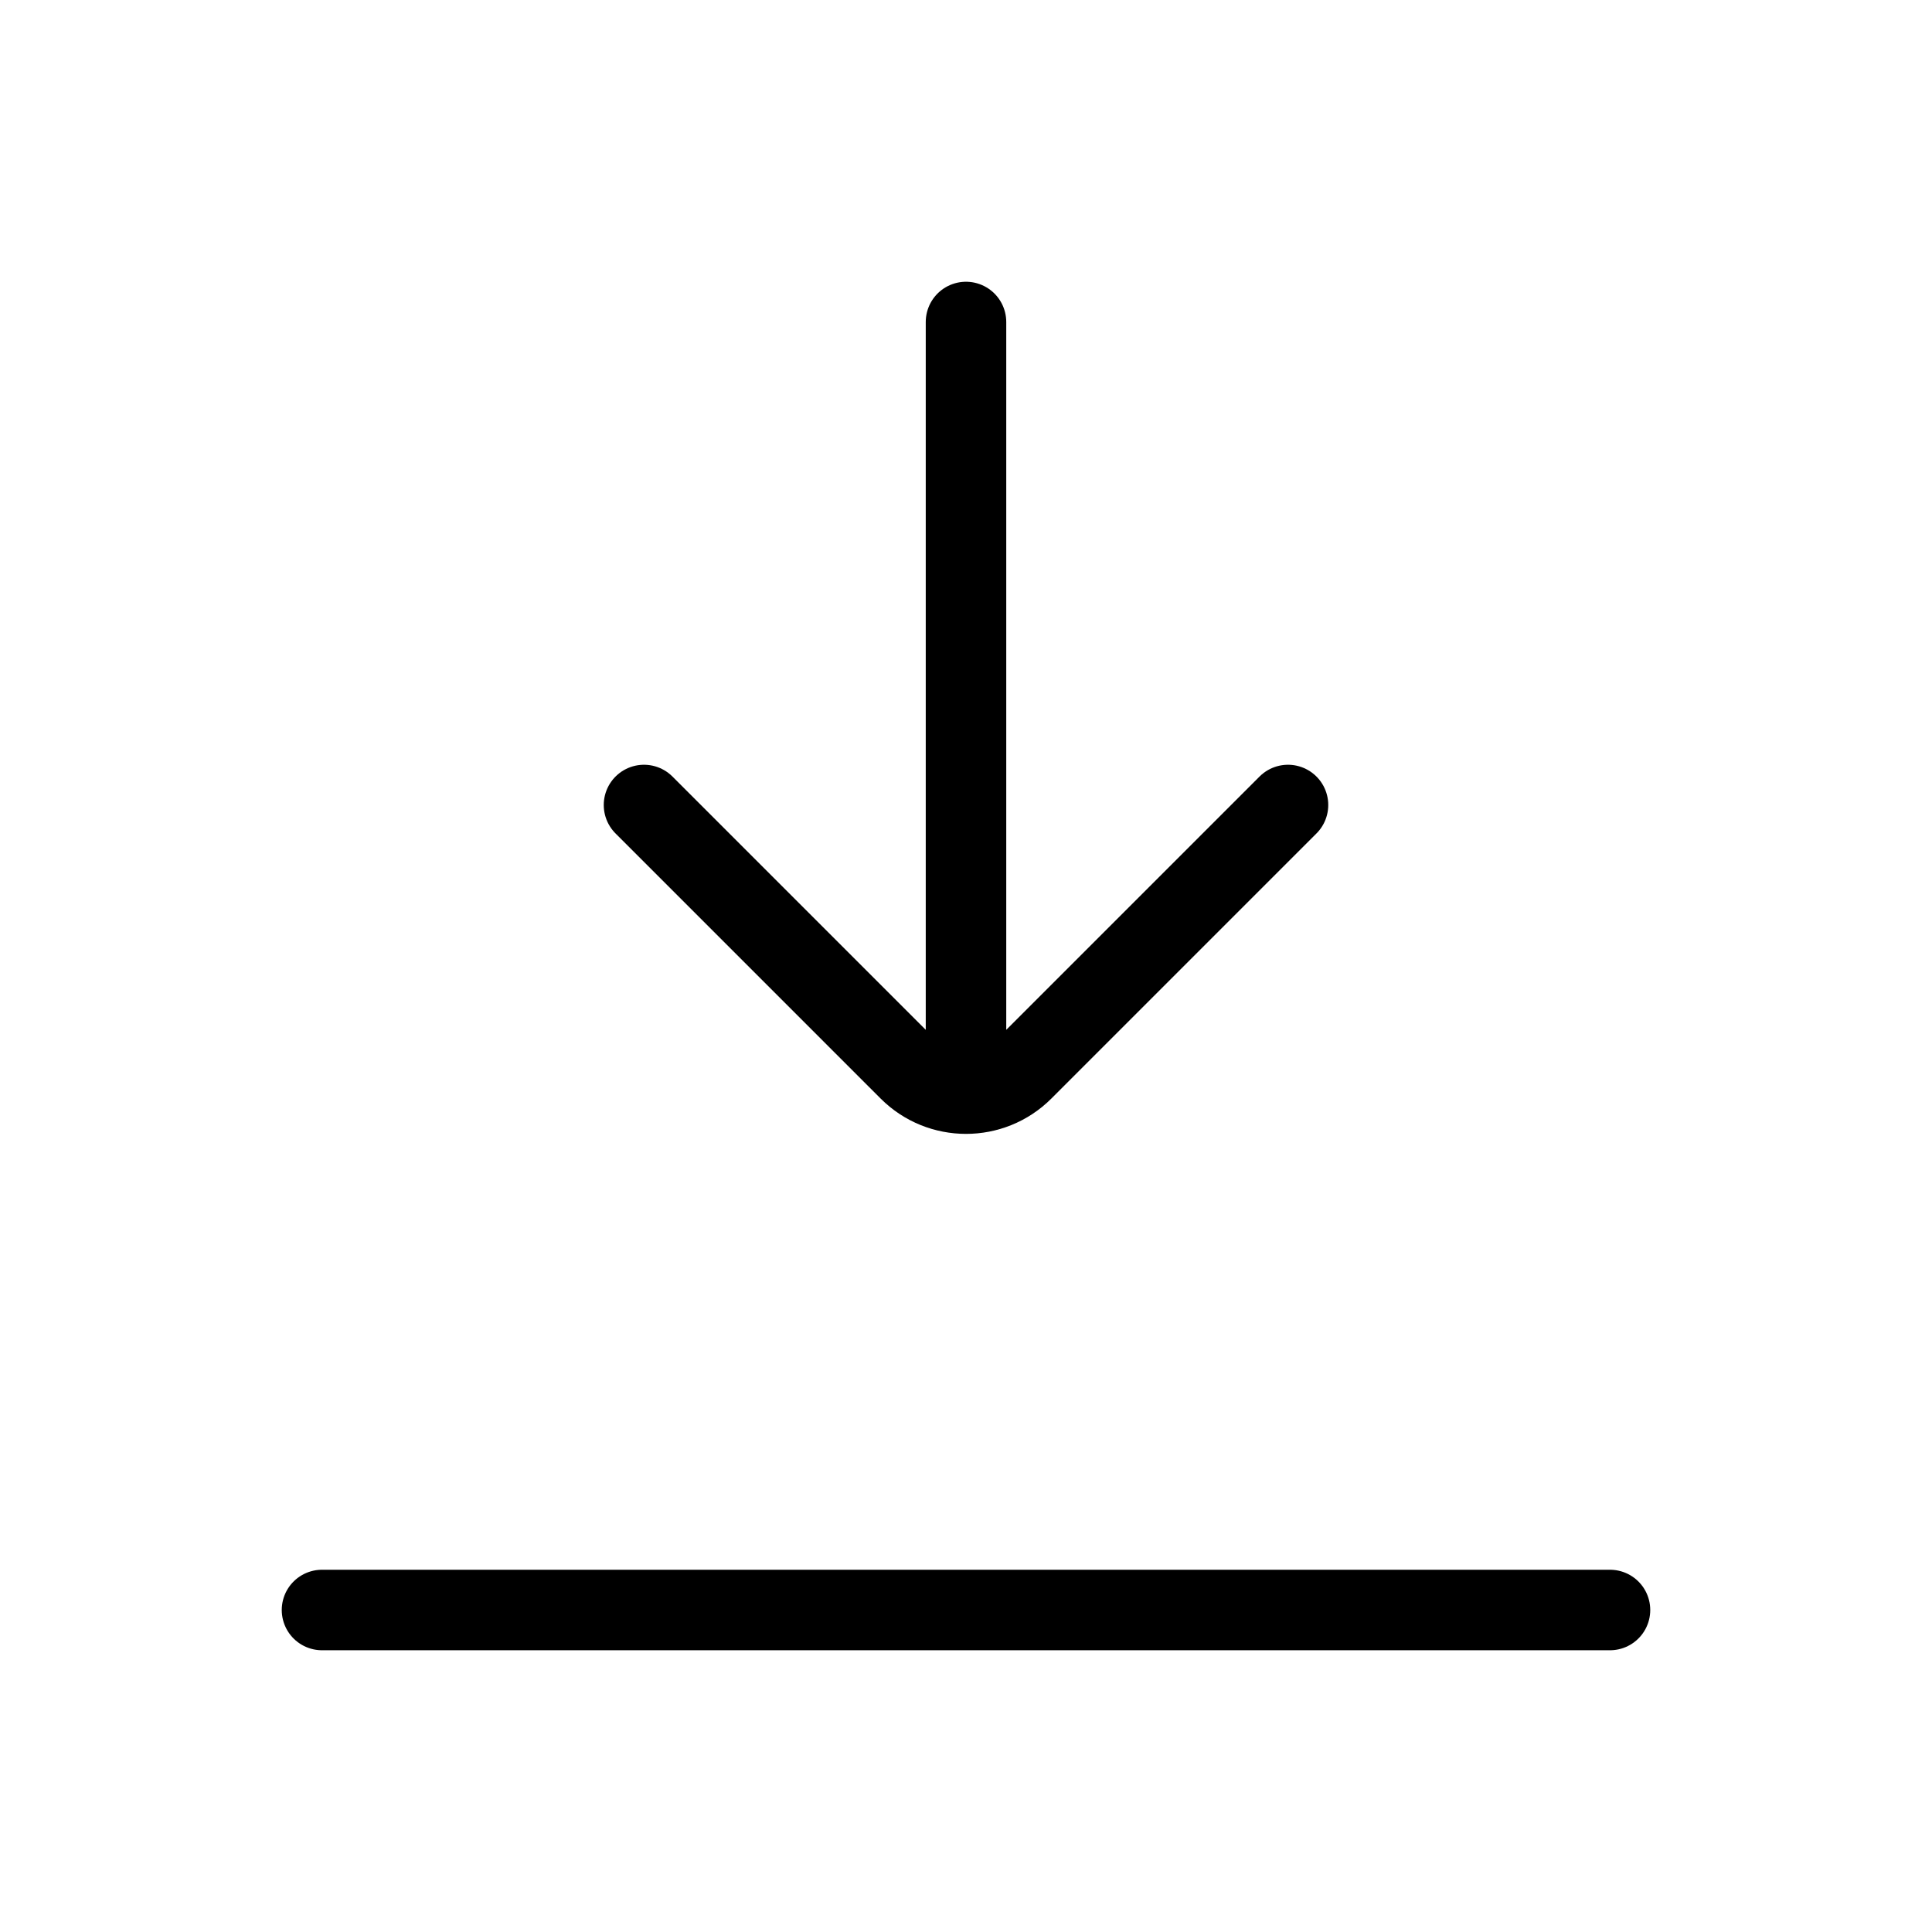 <svg viewBox="0 0 24 24" fill="none" xmlns="http://www.w3.org/2000/svg">
<path d="M12 4V13M16 10L12.707 13.293C12.317 13.683 11.683 13.683 11.293 13.293L8 10M20 20H4" stroke="currentColor" stroke-linecap="round"/>
</svg>
